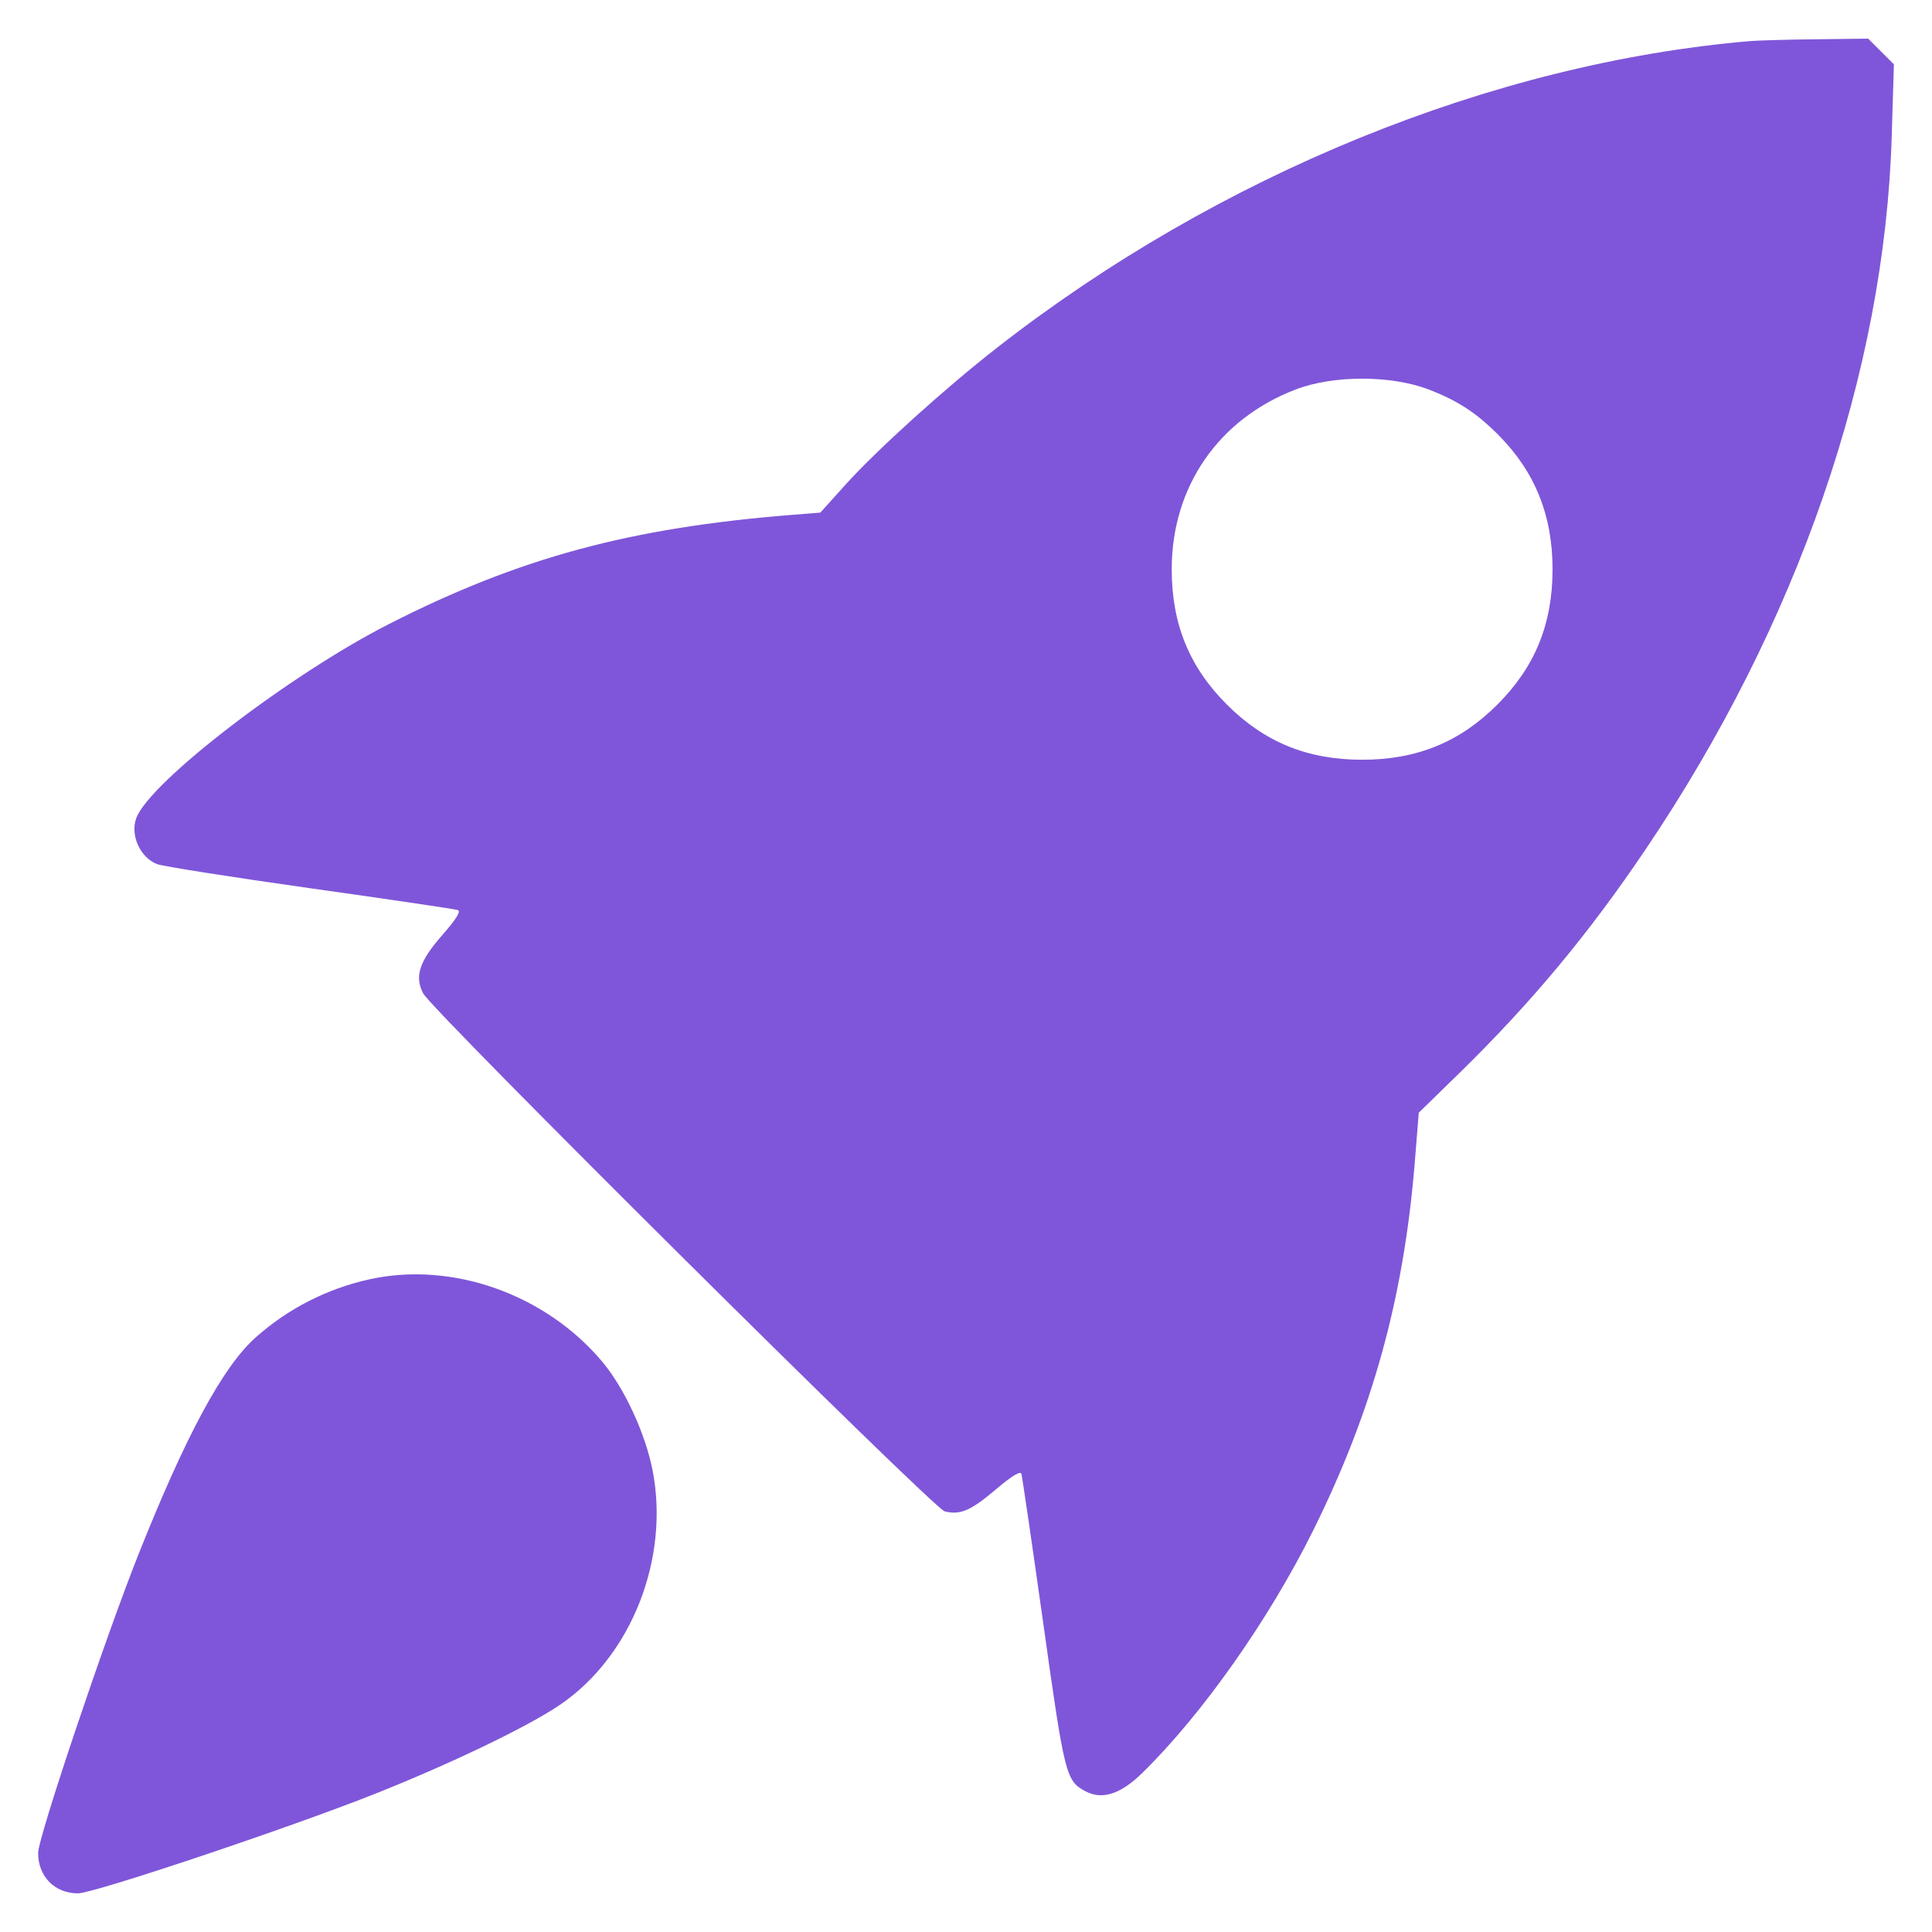 <svg width="25" height="25" viewBox="0 0 25 25" fill="none" xmlns="http://www.w3.org/2000/svg">
<path id="Icon" fill-rule="evenodd" clip-rule="evenodd" d="M22.642 0.532C19.313 0.817 15.772 2.259 12.902 4.499C12.229 5.024 11.347 5.821 10.943 6.269L10.615 6.633L10.253 6.662C8.153 6.829 6.724 7.216 5.039 8.072C3.75 8.728 1.94 10.117 1.764 10.585C1.682 10.805 1.812 11.095 2.031 11.181C2.1 11.209 2.99 11.349 4.009 11.493C5.027 11.636 5.889 11.764 5.924 11.776C5.968 11.791 5.903 11.895 5.722 12.101C5.424 12.441 5.361 12.636 5.477 12.856C5.6 13.087 12.078 19.521 12.224 19.557C12.427 19.607 12.561 19.549 12.89 19.27C13.09 19.1 13.204 19.031 13.217 19.071C13.227 19.105 13.355 19.977 13.5 21.008C13.776 22.976 13.793 23.043 14.044 23.178C14.261 23.294 14.498 23.218 14.778 22.945C15.552 22.189 16.418 20.961 16.99 19.809C17.758 18.263 18.163 16.799 18.306 15.055L18.359 14.398L18.887 13.883C19.814 12.976 20.553 12.089 21.288 11C23.264 8.075 24.389 4.815 24.479 1.756L24.507 0.832L24.34 0.666L24.174 0.5L23.502 0.508C23.132 0.512 22.745 0.523 22.642 0.532ZM18.482 5.038C18.858 5.181 19.105 5.342 19.393 5.632C19.864 6.108 20.09 6.67 20.09 7.367C20.09 8.073 19.863 8.631 19.376 9.117C18.89 9.604 18.332 9.831 17.626 9.831C16.92 9.831 16.362 9.604 15.876 9.117C15.389 8.631 15.162 8.073 15.162 7.367C15.162 6.298 15.768 5.42 16.771 5.038C17.252 4.854 17.998 4.854 18.482 5.038ZM4.782 16.554C4.229 16.676 3.721 16.936 3.3 17.314C2.88 17.692 2.398 18.587 1.788 20.123C1.356 21.21 0.493 23.779 0.493 23.977C0.493 24.281 0.708 24.5 1.008 24.5C1.214 24.5 3.745 23.652 4.85 23.213C5.834 22.822 6.83 22.343 7.245 22.061C8.173 21.431 8.671 20.161 8.442 19.014C8.347 18.541 8.079 17.963 7.797 17.625C7.064 16.748 5.854 16.318 4.782 16.554Z" fill="#7F56D9"/>
</svg>
